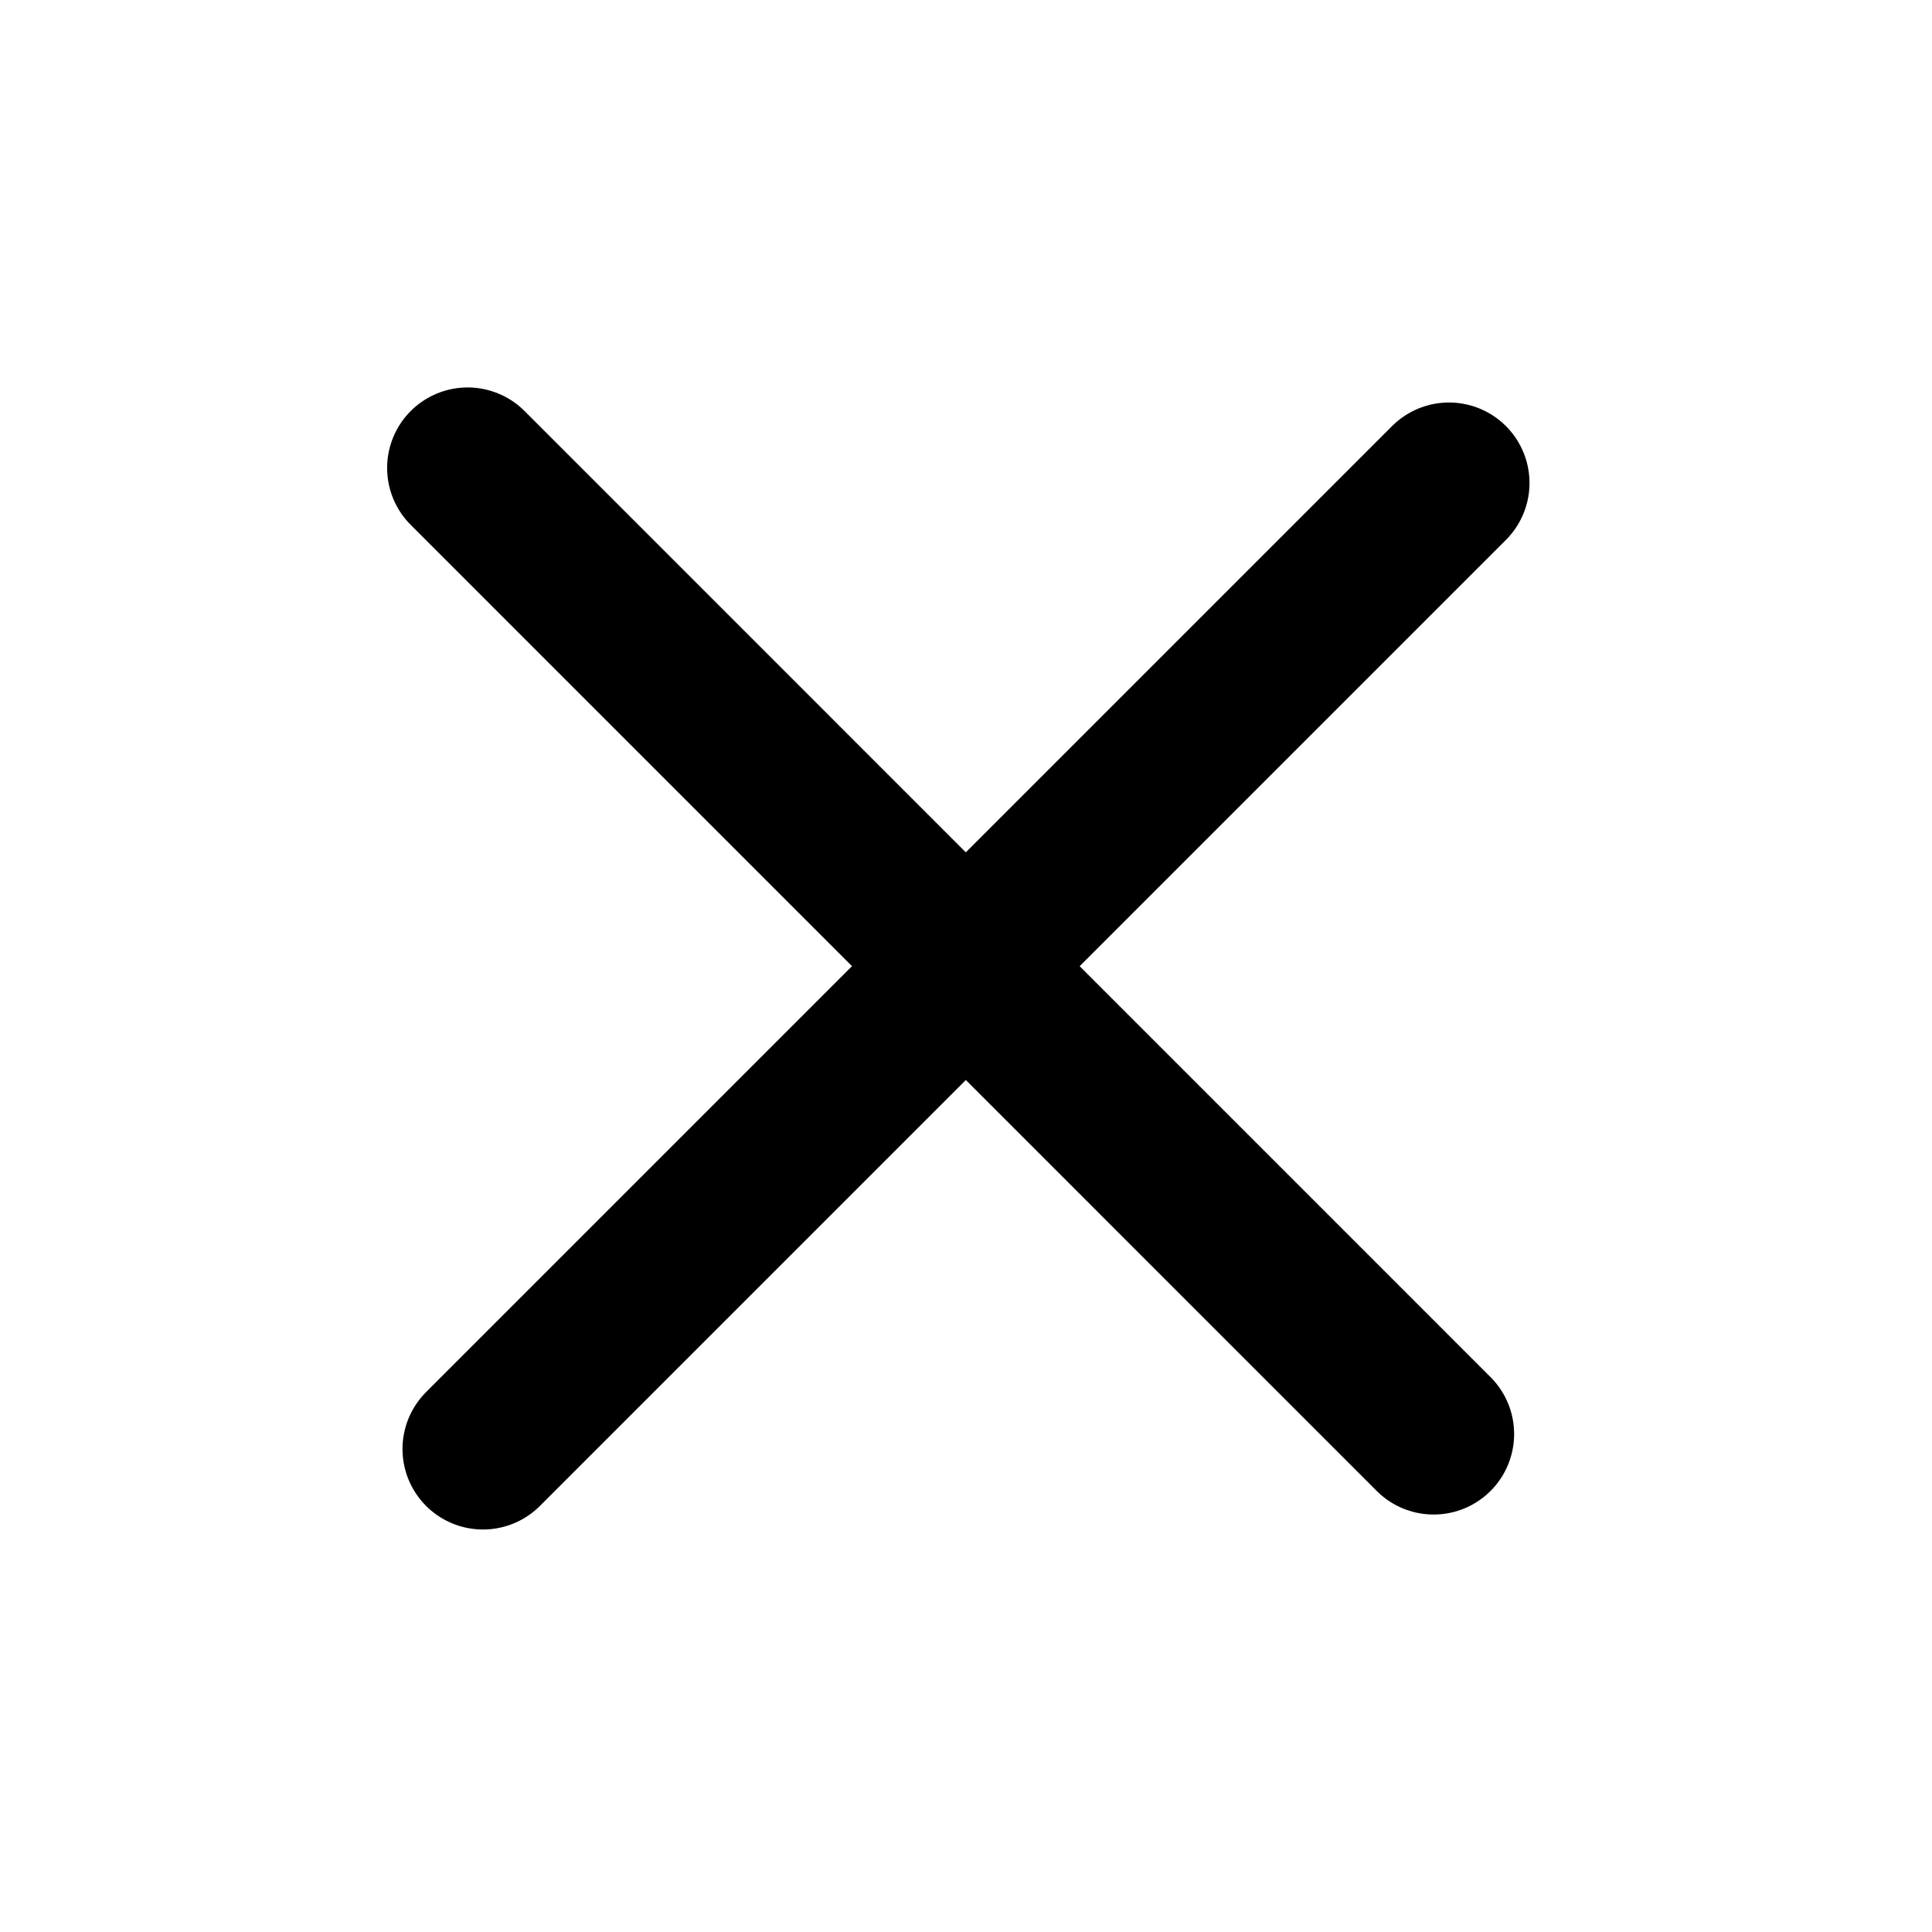 <svg width="24" height="24" viewBox="0 0 24 24" fill="none" xmlns="http://www.w3.org/2000/svg">
<path d="M18 6L6 18" stroke="black" stroke-width="2" stroke-linecap="round" stroke-linejoin="round"/>
<path d="M5.809 5.813L17.809 17.814" stroke="black" stroke-width="2" stroke-linecap="round" stroke-linejoin="round"/>
</svg>
